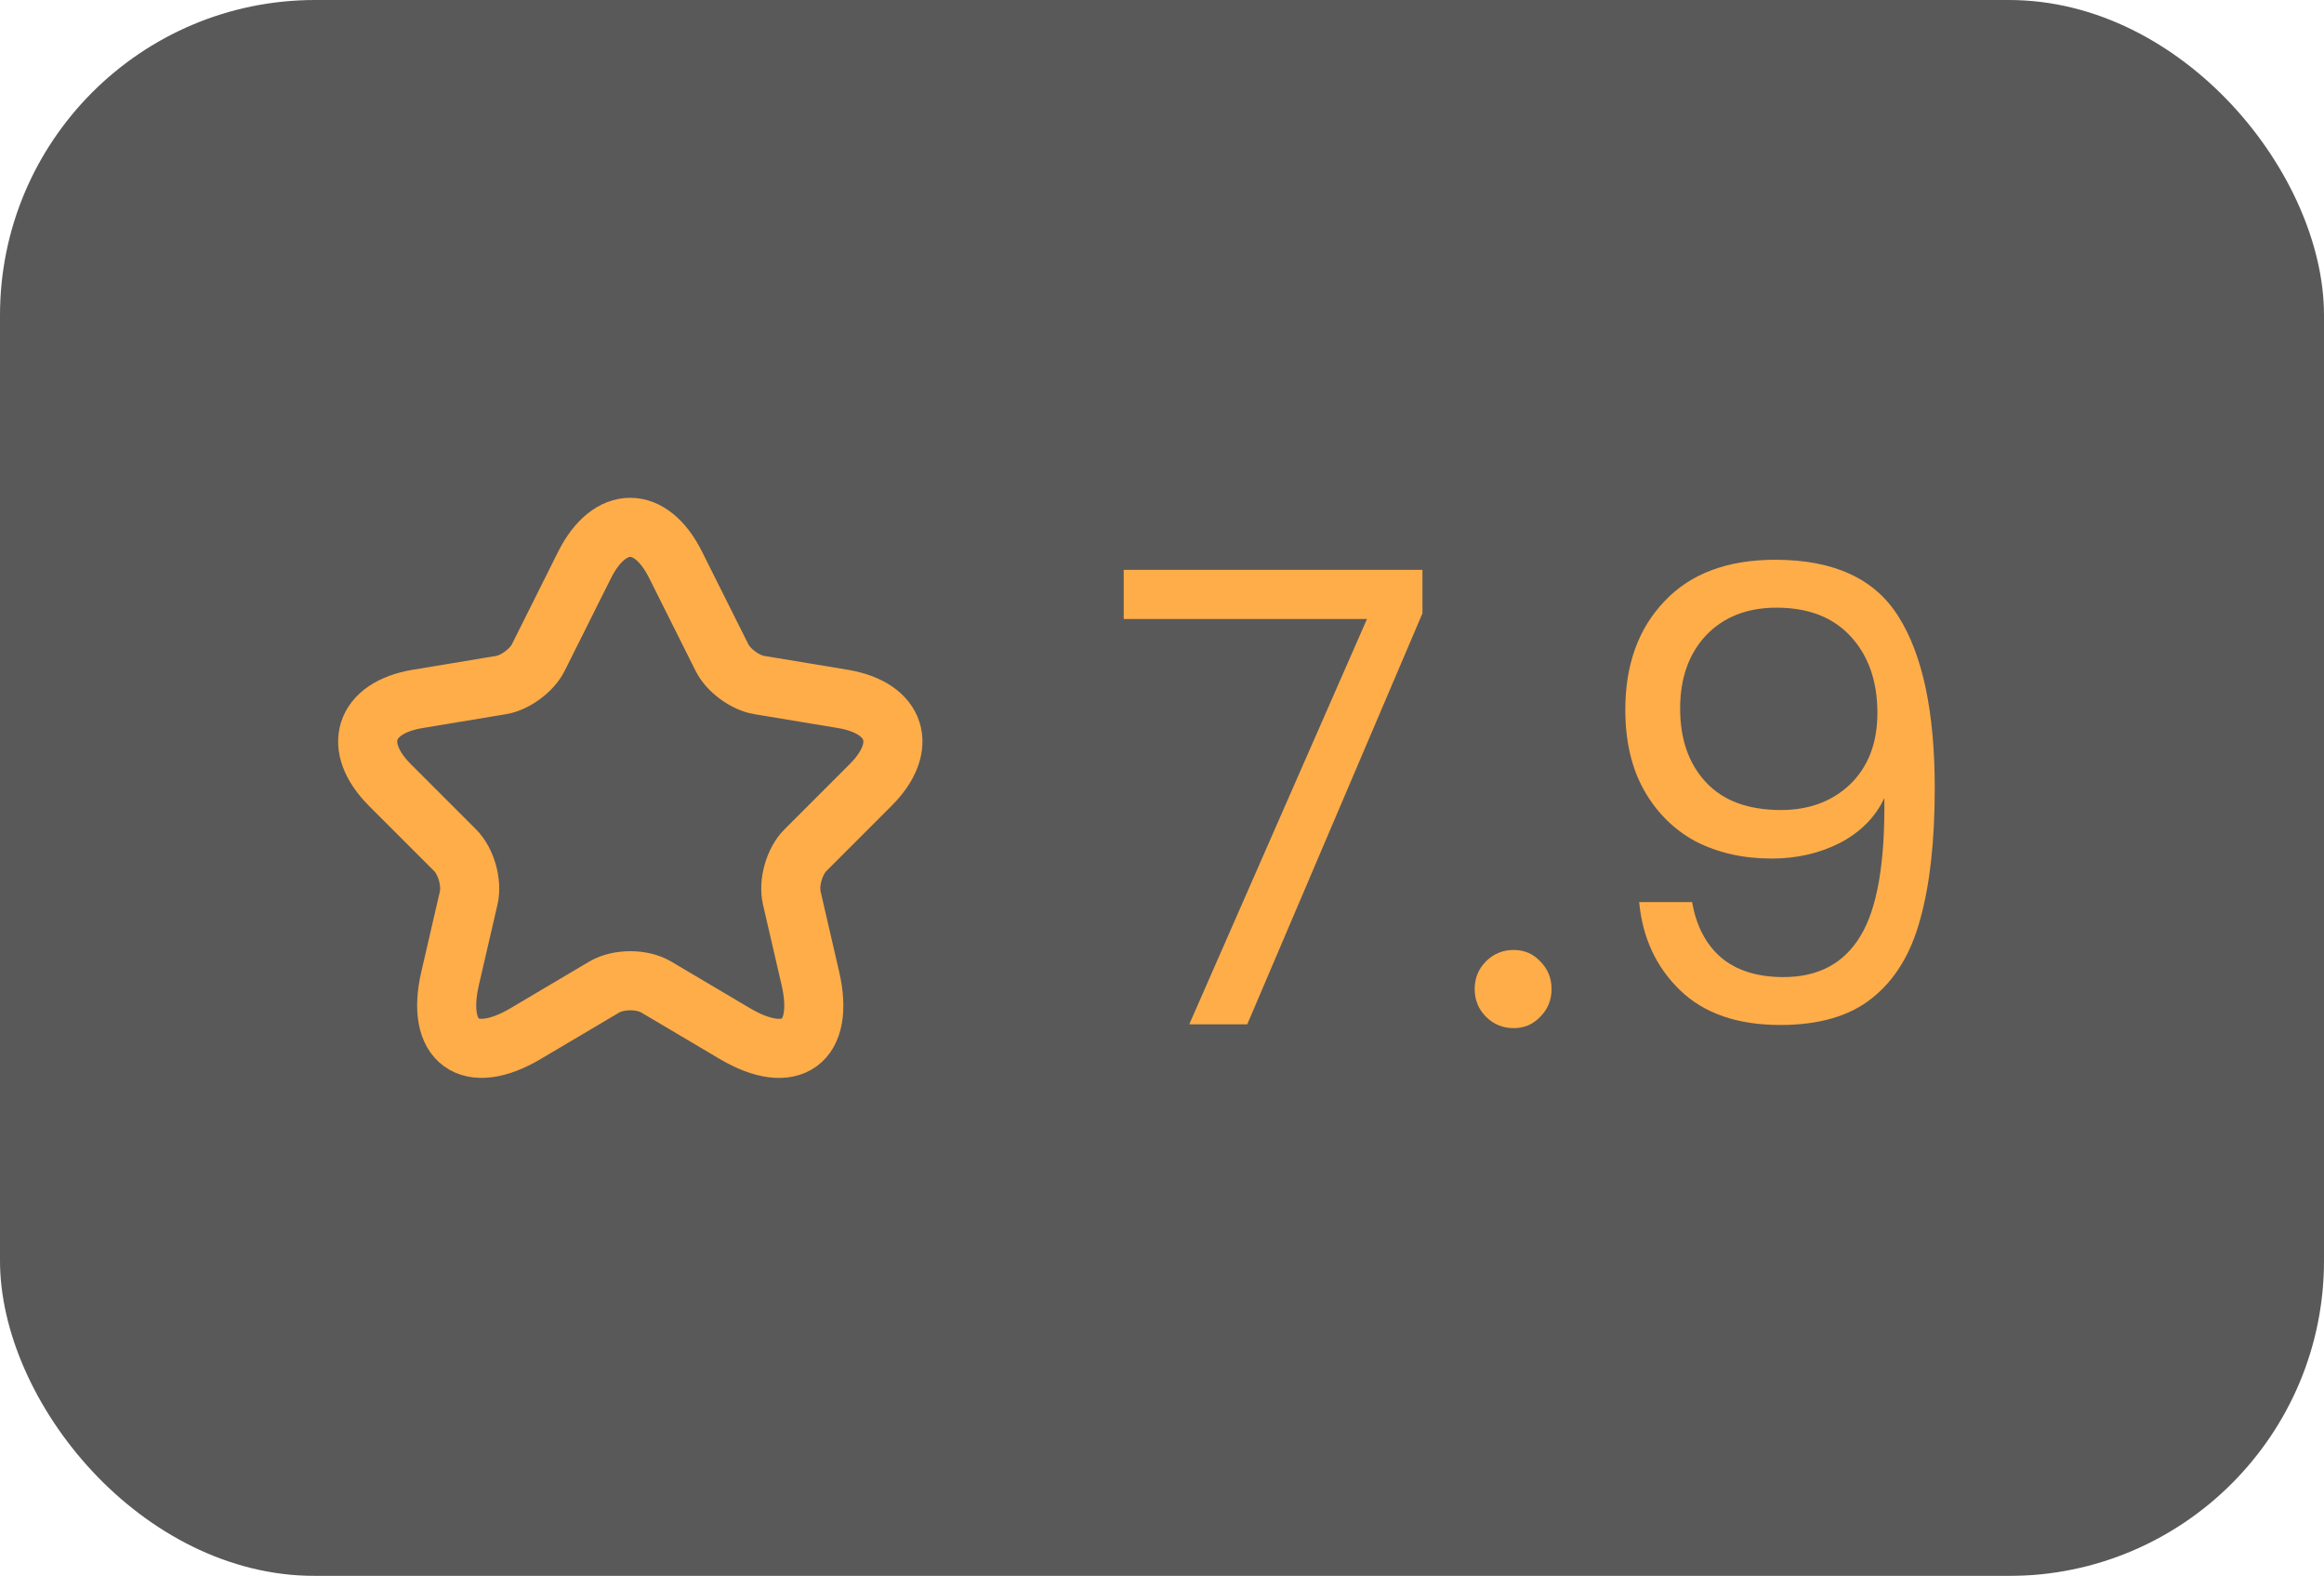 <svg width="59" height="40" viewBox="0 0 59 40" fill="none" xmlns="http://www.w3.org/2000/svg">
<g filter="url(#filter0_b_1229_264)">
<rect width="59" height="40" rx="8" fill="black" fill-opacity="0.65"/>
<path d="M17.153 14.34L18.327 16.687C18.487 17.013 18.913 17.327 19.273 17.387L21.4 17.74C22.76 17.967 23.08 18.953 22.1 19.927L20.447 21.58C20.167 21.86 20.013 22.4 20.1 22.787L20.573 24.833C20.947 26.453 20.087 27.08 18.653 26.233L16.66 25.053C16.3 24.84 15.707 24.84 15.34 25.053L13.347 26.233C11.92 27.08 11.053 26.447 11.427 24.833L11.9 22.787C11.987 22.4 11.833 21.86 11.553 21.58L9.9 19.927C8.927 18.953 9.24 17.967 10.6 17.74L12.727 17.387C13.08 17.327 13.507 17.013 13.667 16.687L14.84 14.34C15.48 13.067 16.52 13.067 17.153 14.34Z" stroke="#FFAD49" stroke-width="1.5" stroke-linecap="round" stroke-linejoin="round"/>
<path d="M36.112 15.568L31.664 26H30.192L34.704 15.712H28.528V14.464H36.112V15.568ZM38.43 26.096C38.153 26.096 37.918 26 37.726 25.808C37.534 25.616 37.438 25.381 37.438 25.104C37.438 24.827 37.534 24.592 37.726 24.4C37.918 24.208 38.153 24.112 38.43 24.112C38.697 24.112 38.921 24.208 39.102 24.4C39.294 24.592 39.39 24.827 39.39 25.104C39.39 25.381 39.294 25.616 39.102 25.808C38.921 26 38.697 26.096 38.43 26.096ZM42.958 22.896C43.064 23.504 43.31 23.973 43.694 24.304C44.088 24.635 44.616 24.8 45.278 24.8C46.163 24.8 46.814 24.453 47.23 23.76C47.656 23.067 47.859 21.899 47.838 20.256C47.614 20.736 47.24 21.115 46.718 21.392C46.195 21.659 45.614 21.792 44.974 21.792C44.259 21.792 43.619 21.648 43.054 21.36C42.499 21.061 42.062 20.629 41.742 20.064C41.422 19.499 41.262 18.816 41.262 18.016C41.262 16.875 41.592 15.957 42.254 15.264C42.915 14.56 43.854 14.208 45.07 14.208C46.563 14.208 47.608 14.693 48.206 15.664C48.814 16.635 49.118 18.08 49.118 20C49.118 21.344 48.995 22.453 48.75 23.328C48.515 24.203 48.11 24.869 47.534 25.328C46.968 25.787 46.19 26.016 45.198 26.016C44.11 26.016 43.262 25.723 42.654 25.136C42.046 24.549 41.699 23.803 41.614 22.896H42.958ZM45.214 20.56C45.928 20.56 46.515 20.341 46.974 19.904C47.432 19.456 47.662 18.853 47.662 18.096C47.662 17.296 47.438 16.651 46.99 16.16C46.542 15.669 45.912 15.424 45.102 15.424C44.355 15.424 43.758 15.659 43.31 16.128C42.872 16.597 42.654 17.216 42.654 17.984C42.654 18.763 42.872 19.387 43.31 19.856C43.747 20.325 44.382 20.56 45.214 20.56Z" fill="#FFAD49"/>
</g>
<defs>
<filter id="filter0_b_1229_264" x="-8" y="-8" width="75" height="56" filterUnits="userSpaceOnUse" color-interpolation-filters="sRGB">
<feFlood flood-opacity="0" result="BackgroundImageFix"/>
<feGaussianBlur in="BackgroundImageFix" stdDeviation="4"/>
<feComposite in2="SourceAlpha" operator="in" result="effect1_backgroundBlur_1229_264"/>
<feBlend mode="normal" in="SourceGraphic" in2="effect1_backgroundBlur_1229_264" result="shape"/>
</filter>
</defs>
</svg>
